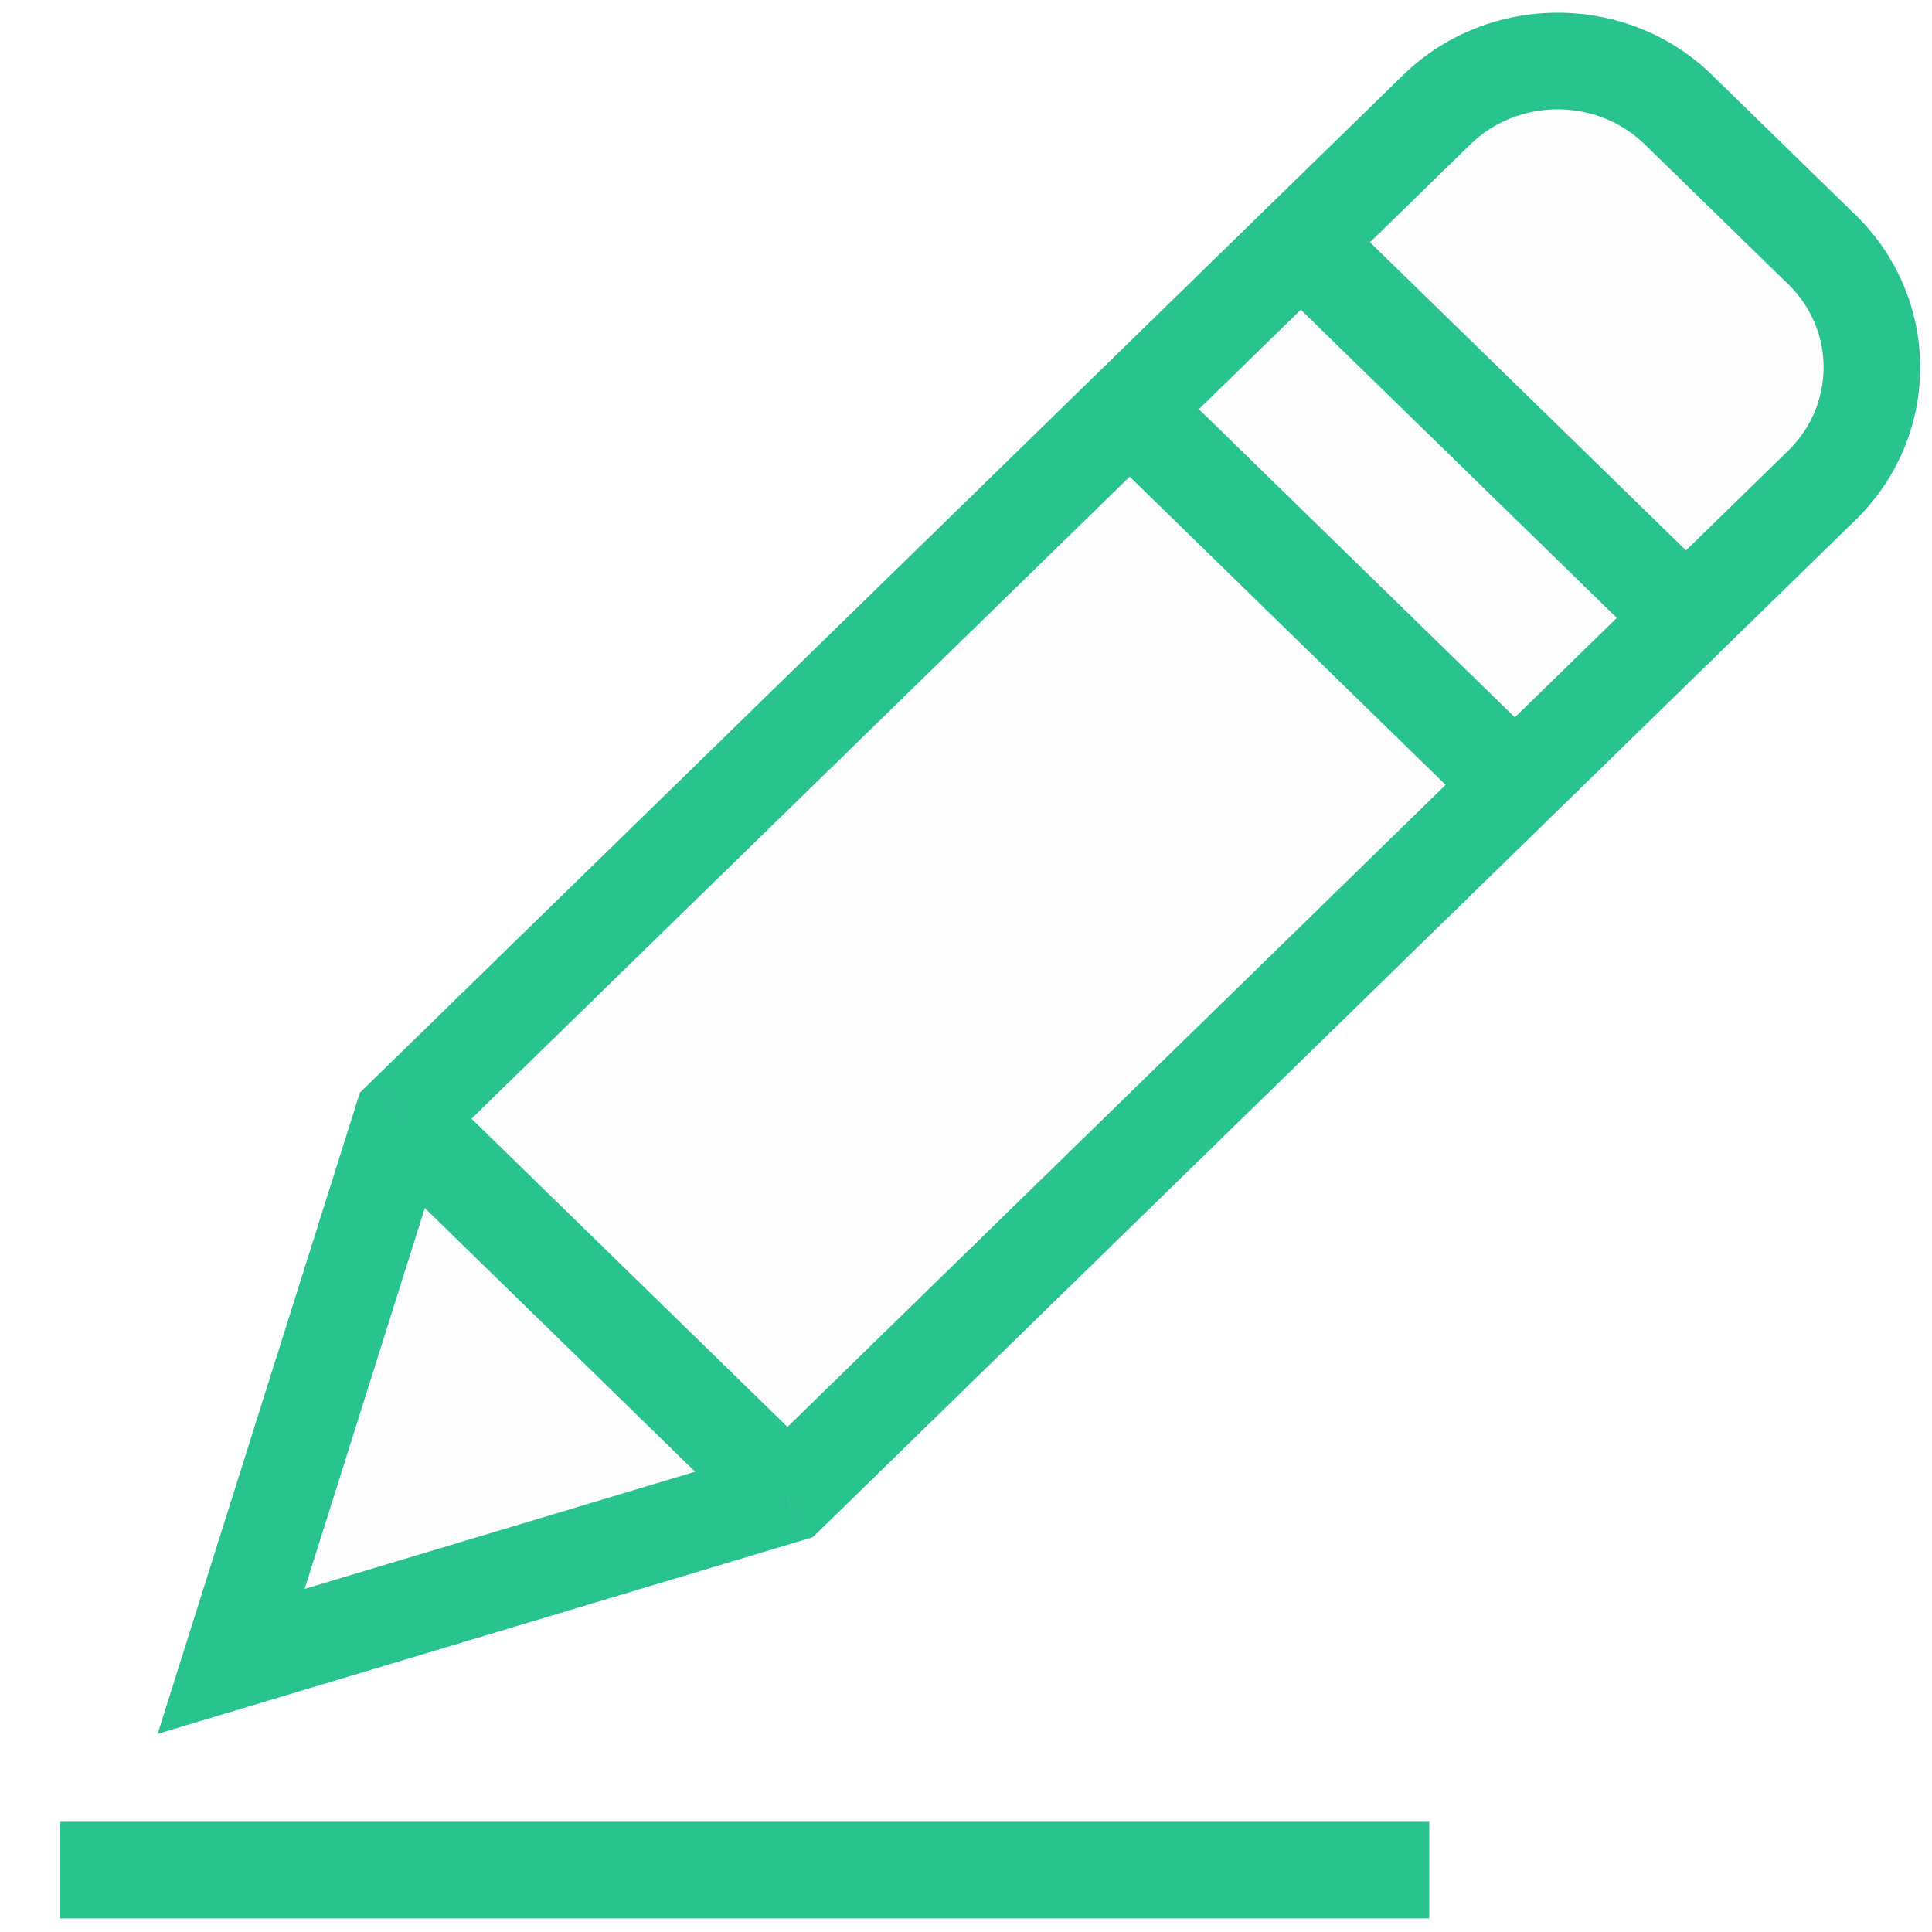 <svg width="20" height="20" viewBox="0 0 20 20" fill="none" xmlns="http://www.w3.org/2000/svg">
    <path fill-rule="evenodd" clip-rule="evenodd"
          d="M4.165 11.581L8.152 15.47L4.165 11.581ZM11.695 4.236L15.681 8.125L11.695 4.236ZM13.467 2.509L17.453 6.396L13.467 2.509ZM0.621 19.359H14.796H0.621ZM2.393 17.198L4.165 11.581L14.873 1.136C15.564 0.463 16.687 0.464 17.375 1.136L18.86 2.584C19.551 3.259 19.55 4.351 18.859 5.025L8.152 15.47L2.393 17.198Z"
          fill="black" fill-opacity="0.01"/>
    <path d="M2.393 17.198L1.916 17.048L1.632 17.949L2.537 17.677L2.393 17.198ZM4.165 11.581L3.816 11.223L3.726 11.31L3.688 11.43L4.165 11.581ZM14.873 1.136L14.524 0.778L14.524 0.778L14.873 1.136ZM17.375 1.136L17.026 1.494L17.026 1.494L17.375 1.136ZM18.86 2.584L19.21 2.226L19.209 2.226L18.86 2.584ZM18.859 5.025L19.208 5.383L19.208 5.383L18.859 5.025ZM8.152 15.47L8.295 15.949L8.413 15.913L8.501 15.828L8.152 15.47ZM3.816 11.938L7.803 15.828L8.501 15.112L4.514 11.223L3.816 11.938ZM11.346 4.594L15.332 8.483L16.031 7.767L12.044 3.878L11.346 4.594ZM13.118 2.867L17.104 6.754L17.802 6.038L13.816 2.151L13.118 2.867ZM0.621 19.859H14.796V18.859H0.621V19.859ZM2.87 17.349L4.642 11.731L3.688 11.43L1.916 17.048L2.87 17.349ZM4.514 11.938L15.222 1.494L14.524 0.778L3.816 11.223L4.514 11.938ZM15.222 1.494C15.719 1.01 16.532 1.012 17.026 1.494L17.725 0.778C16.842 -0.084 15.409 -0.084 14.524 0.778L15.222 1.494ZM17.026 1.494L18.511 2.942L19.209 2.226L17.724 0.778L17.026 1.494ZM18.511 2.941C19.001 3.42 19 4.189 18.51 4.667L19.208 5.383C20.1 4.513 20.101 3.098 19.21 2.226L18.511 2.941ZM18.51 4.667L7.803 15.112L8.501 15.828L19.208 5.383L18.51 4.667ZM8.008 14.991L2.249 16.72L2.537 17.677L8.295 15.949L8.008 14.991Z"
          fill="#29C38E"/>
</svg>

